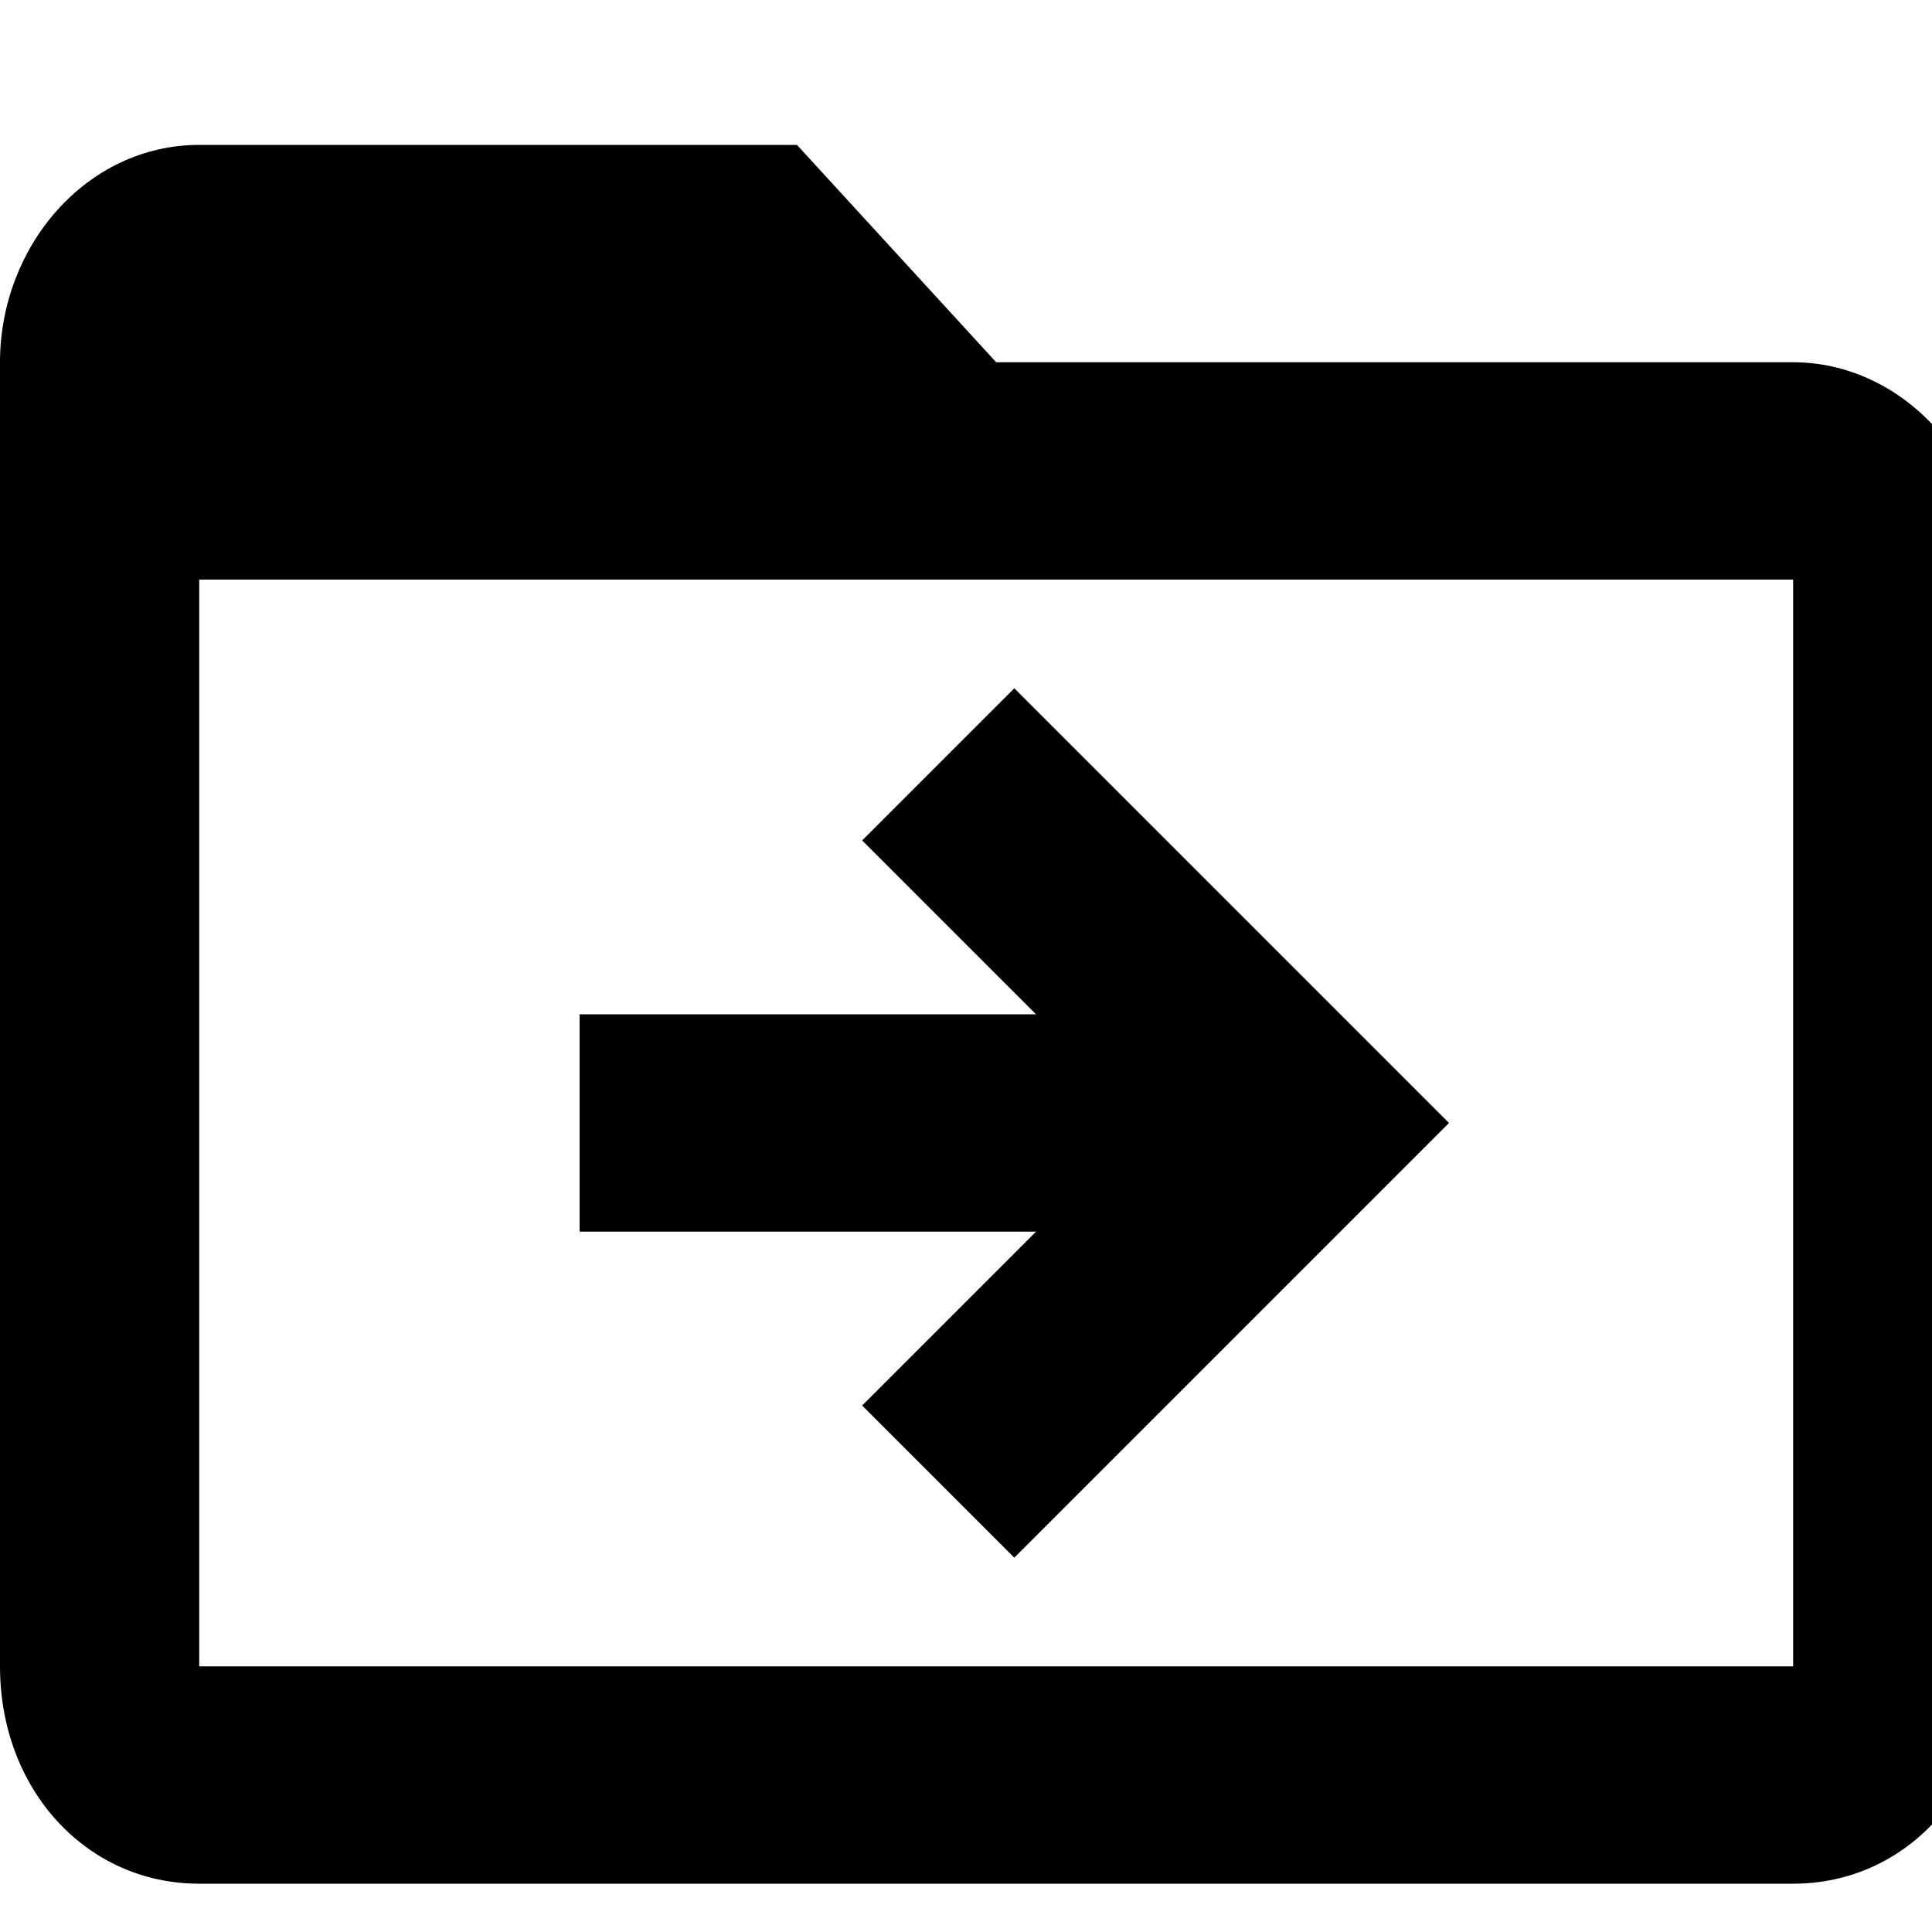 <svg viewBox="0 0 32 32"><path d="m28 7h-12l-3-3h-9c-1.7 0-3 1.4-3 3v18c0 1.7 1.3 3 3 3h24c1.7 0 3-1.3 3-3v-15c0-1.7-1.4-3-3-3zm0 18h-24v-15h24z" transform="matrix(1.1 0 0 1.2 -1.1 -2.4)"/>
....<path d="m16.3 16h-6.3v3h6.3l-2.4 2.4 2.1 2.1 6-6-6-6-2.1 2.1z" transform="matrix(1.2 0 0 1.2 -2.4 -2.4)"/></svg>